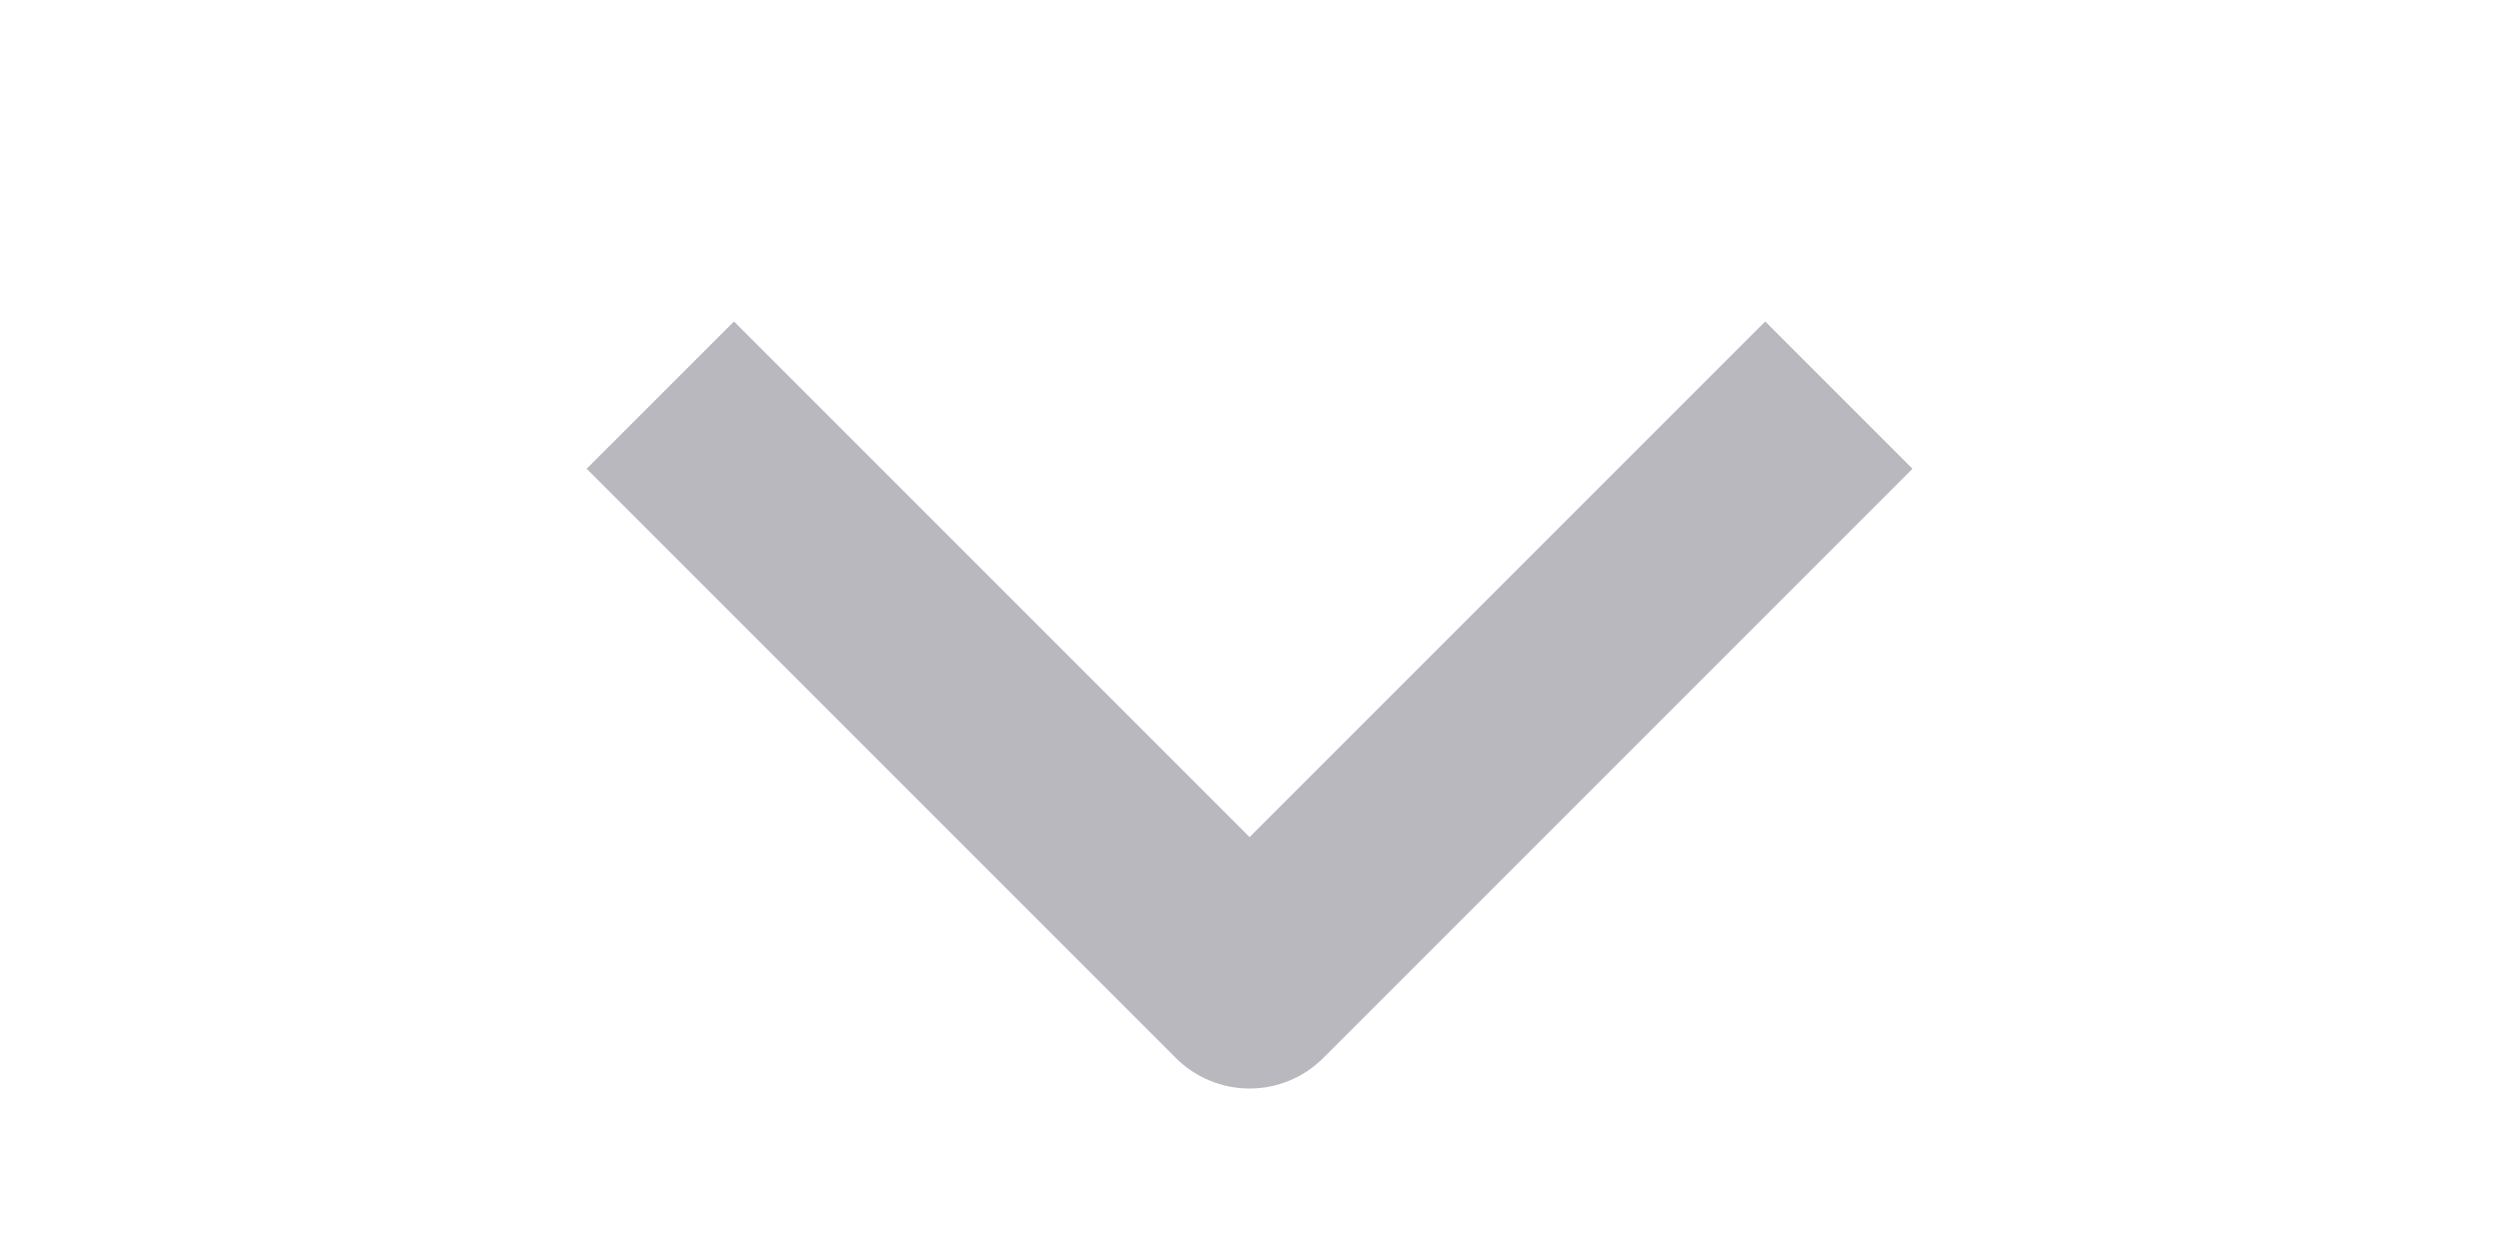 <svg width="32" height="16" viewBox="0 0 32 16" fill="none" xmlns="http://www.w3.org/2000/svg">
<g clip-path="url(#clip0_41_49)">
<path fill-rule="evenodd" clip-rule="evenodd" d="M15.052 13.543L7.509 6L9.395 4.115L15.995 10.715L22.595 4.115L24.48 6L16.937 13.543C16.687 13.793 16.348 13.933 15.995 13.933C15.641 13.933 15.302 13.793 15.052 13.543Z" fill="#B9B8BE"/>
</g>
<defs>
<clipPath id="clip0_41_49">
<rect width="16" height="32" fill="white" transform="translate(32) rotate(90)"/>
</clipPath>
</defs>
</svg>

